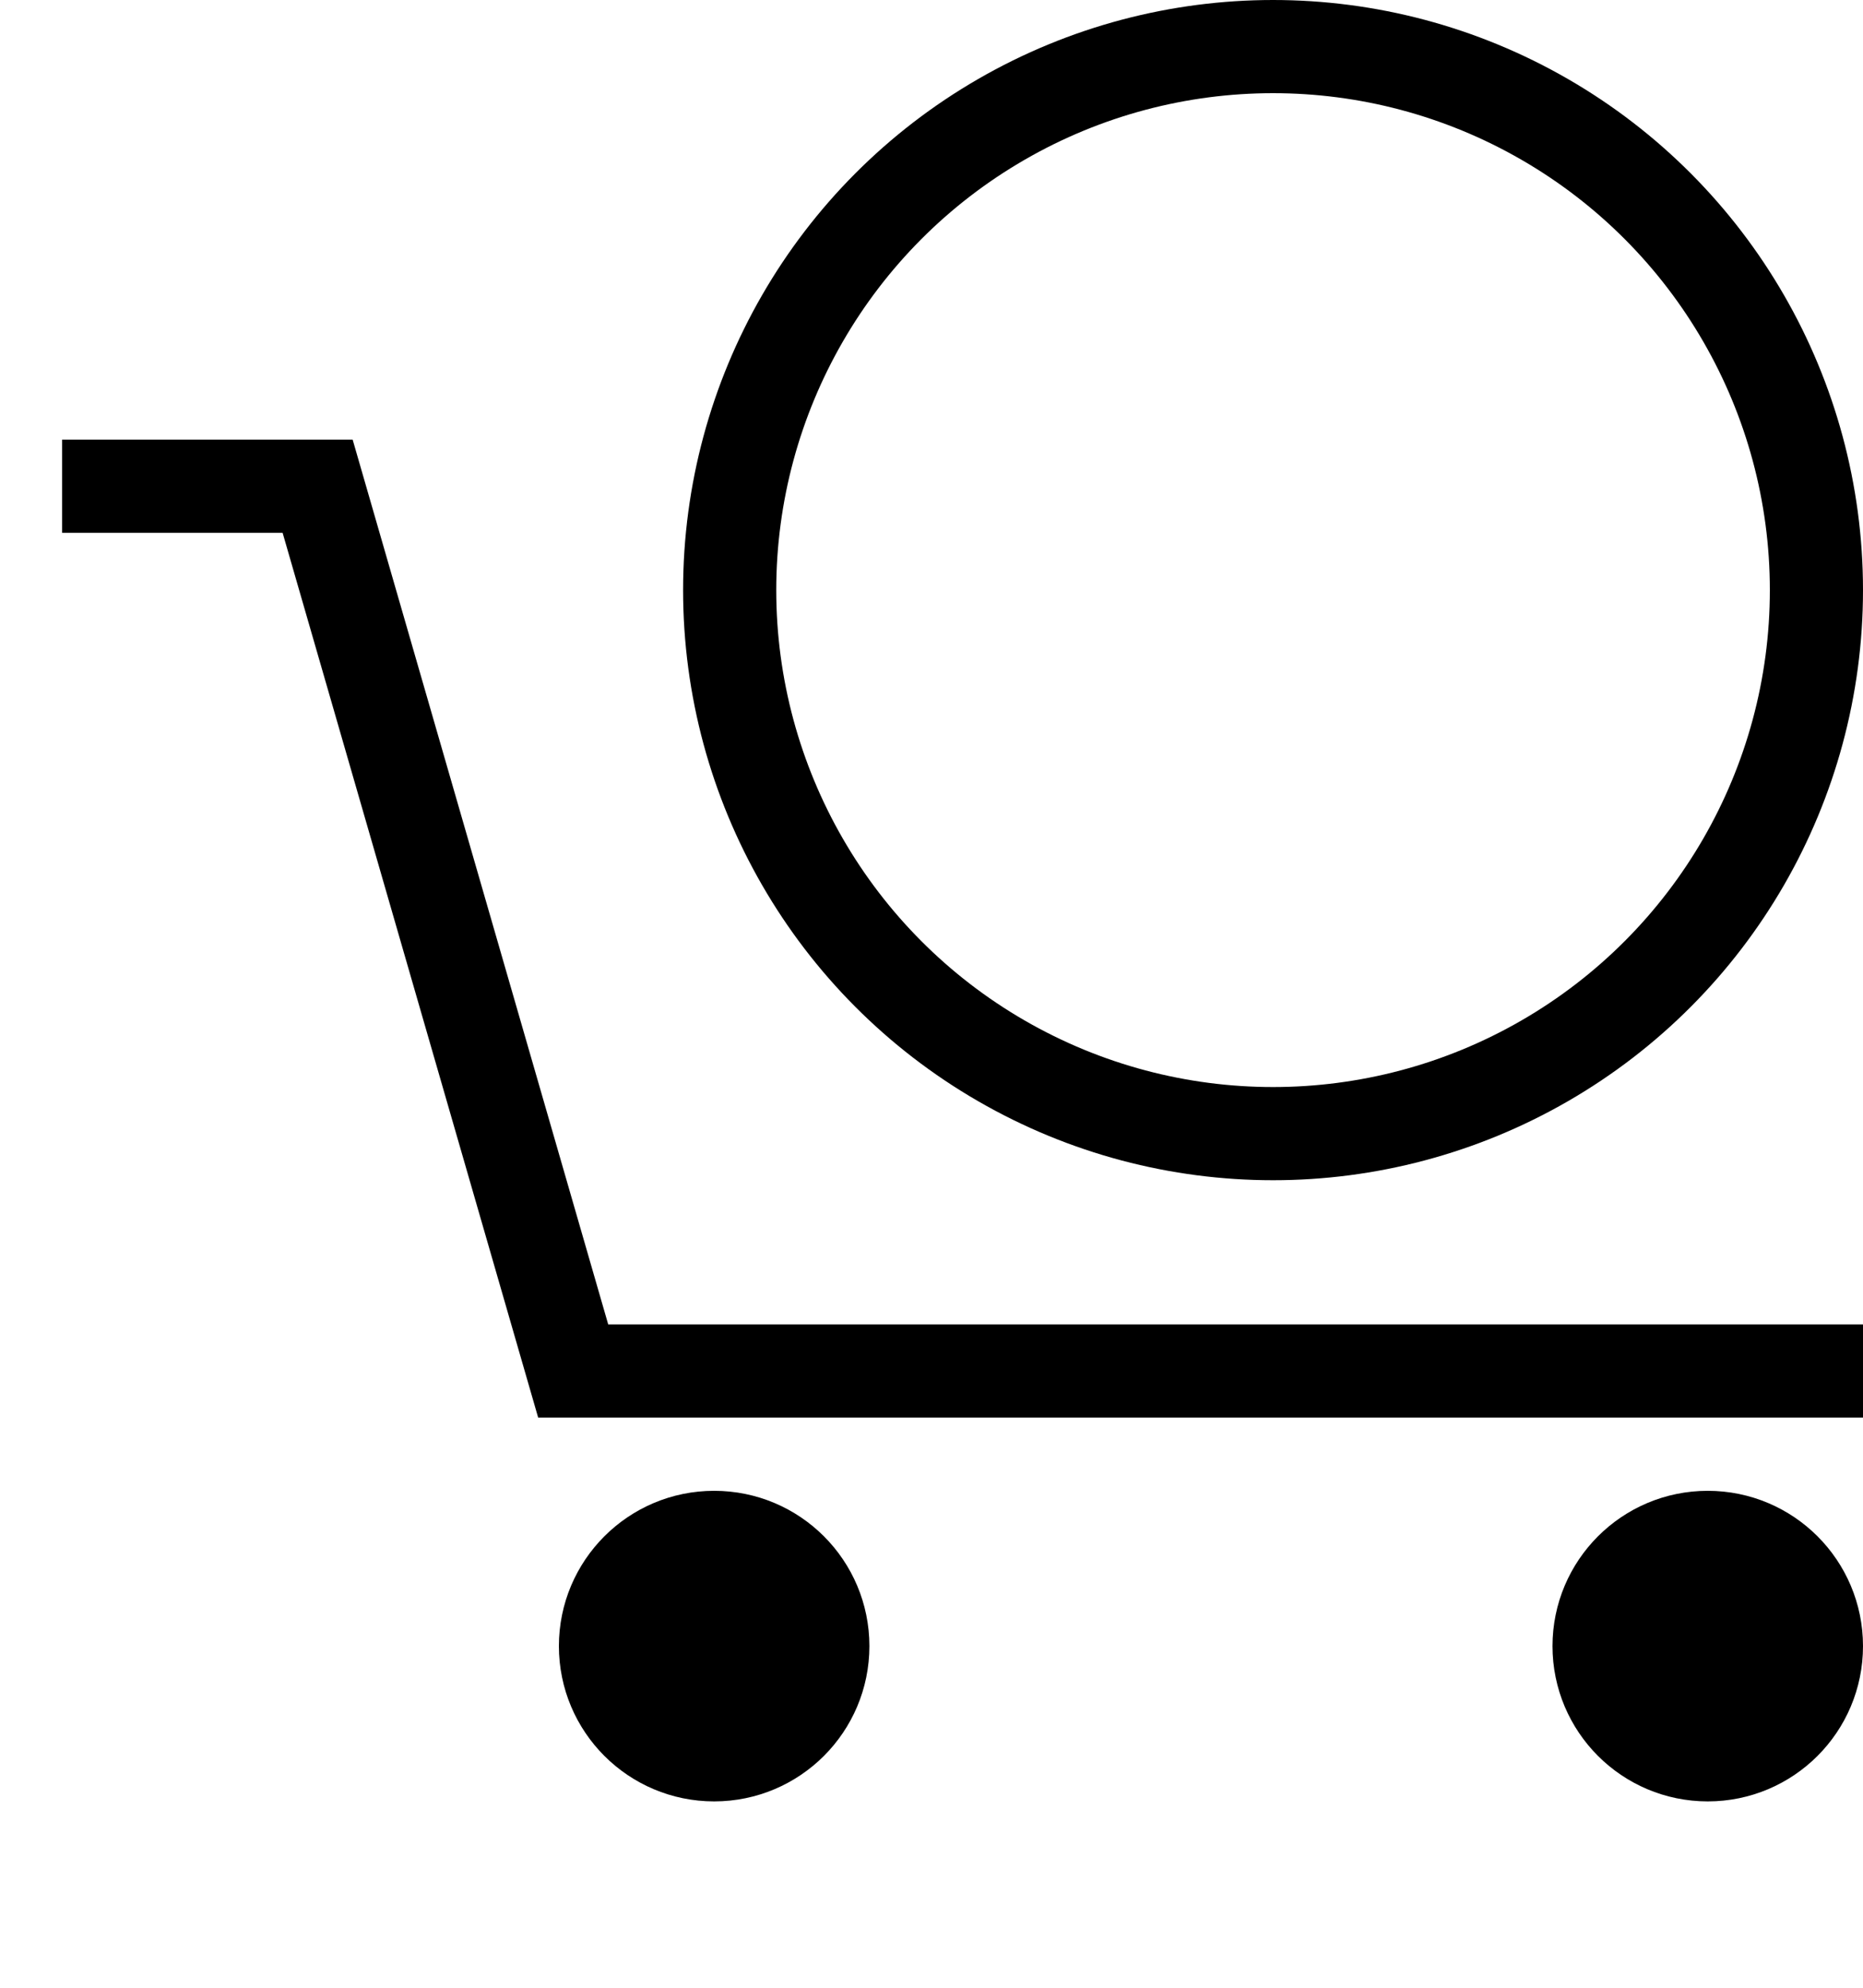 <svg width="30" height="32" viewBox="0 0 30 32" fill="none" xmlns="http://www.w3.org/2000/svg">
<path d="M30 22.071H9.23L5.115 7.828H1" stroke="black" stroke-width="1.5" stroke-miterlimit="10"/>
<circle cx="11.5" cy="26.5" r="1.75" fill="black" stroke="black" stroke-width="1.5"/>
<circle cx="27.5" cy="26.5" r="1.75" fill="black" stroke="black" stroke-width="1.5"/>
<circle cx="20.5" cy="9.5" r="8.75" stroke="black" stroke-width="1.5"/>
</svg>
